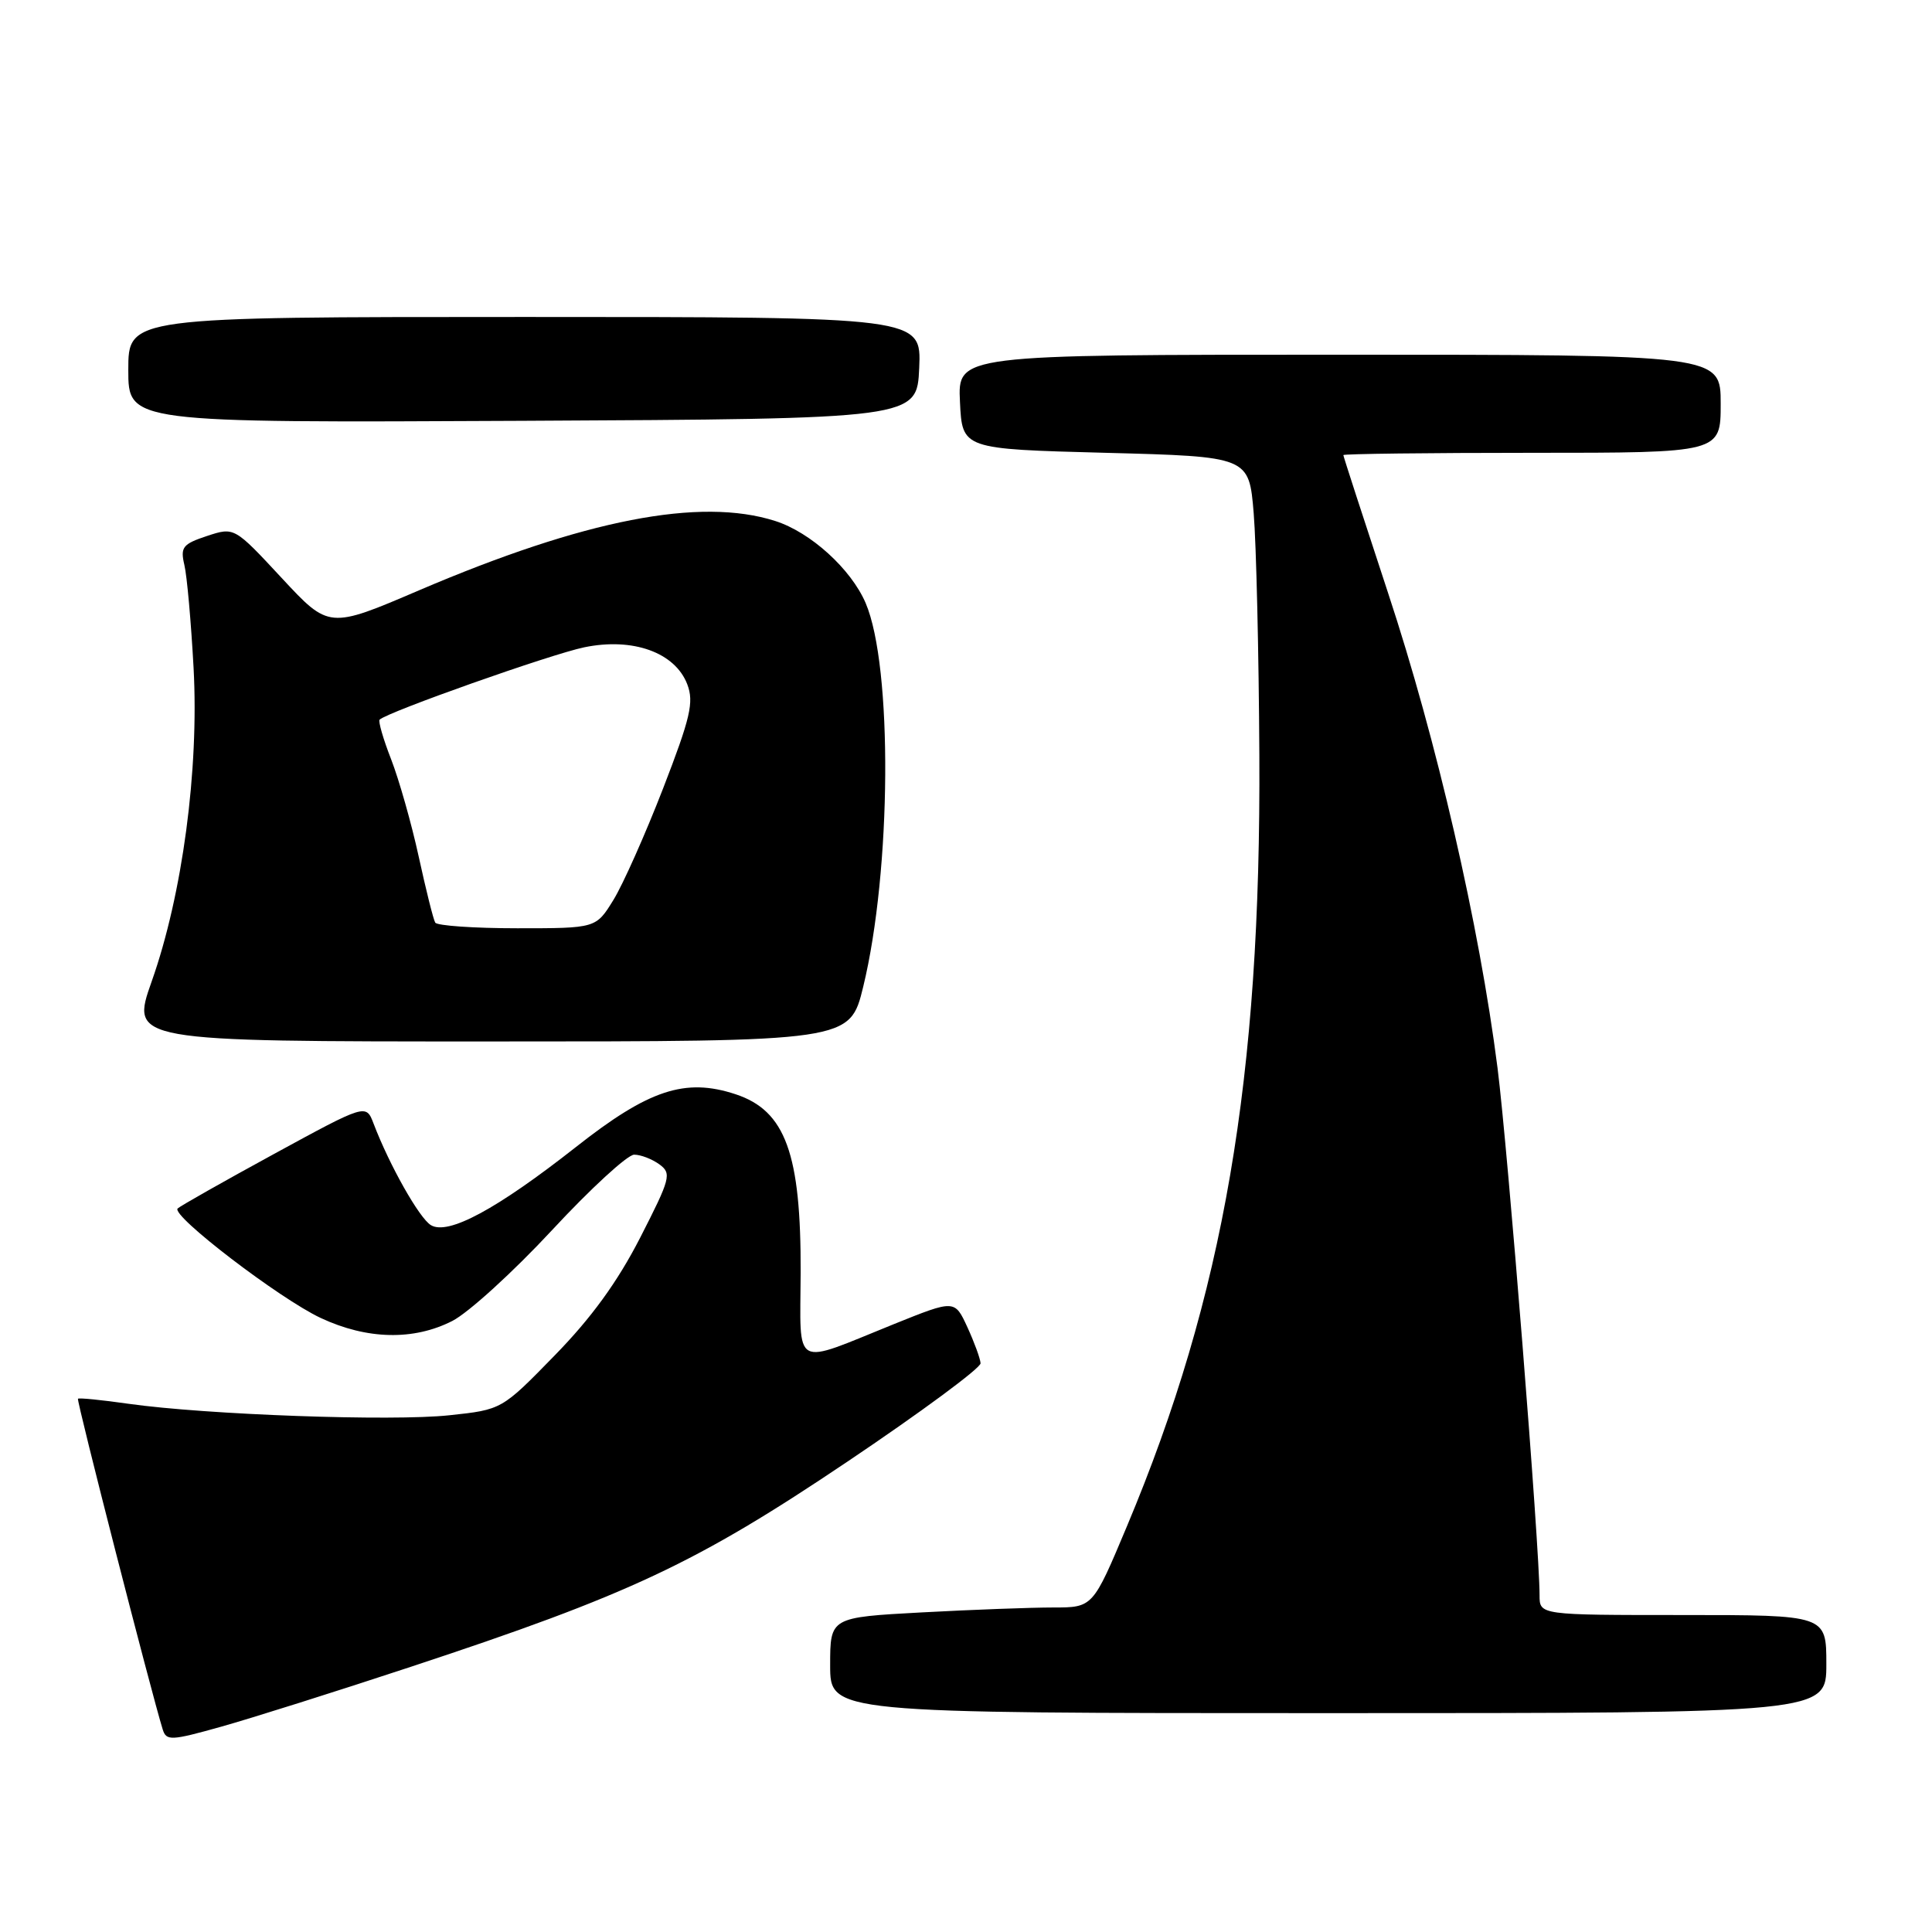 <?xml version="1.0" encoding="UTF-8" standalone="no"?>
<!DOCTYPE svg PUBLIC "-//W3C//DTD SVG 1.1//EN" "http://www.w3.org/Graphics/SVG/1.1/DTD/svg11.dtd" >
<svg xmlns="http://www.w3.org/2000/svg" xmlns:xlink="http://www.w3.org/1999/xlink" version="1.1" viewBox="0 0 256 256">
 <g >
 <path fill="currentColor"
d=" M 54.44 220.86 C 83.43 211.29 92.23 207.16 112.25 193.70 C 122.01 187.14 129.97 181.26 129.93 180.64 C 129.89 180.01 129.10 177.86 128.18 175.85 C 126.50 172.21 126.50 172.21 118.50 175.43 C 104.86 180.94 106.04 181.59 106.09 168.65 C 106.15 152.86 104.08 147.17 97.46 144.99 C 90.79 142.79 85.95 144.39 76.31 151.99 C 65.83 160.23 59.38 163.71 57.10 162.34 C 55.57 161.43 51.60 154.40 49.50 148.88 C 48.50 146.26 48.50 146.26 36.30 152.91 C 29.59 156.57 23.85 159.82 23.54 160.13 C 22.62 161.05 37.07 172.10 42.50 174.64 C 48.63 177.51 54.81 177.65 59.94 175.03 C 62.07 173.94 68.00 168.54 73.12 163.03 C 78.24 157.51 83.15 153.00 84.03 153.00 C 84.90 153.00 86.41 153.58 87.38 154.29 C 89.02 155.49 88.84 156.15 84.82 164.01 C 81.82 169.86 78.36 174.63 73.49 179.61 C 66.49 186.79 66.49 186.79 59.54 187.53 C 51.95 188.35 27.32 187.46 17.04 186.01 C 13.48 185.50 10.46 185.20 10.33 185.34 C 10.11 185.55 20.05 224.30 21.56 229.16 C 22.04 230.69 22.66 230.66 29.29 228.80 C 33.26 227.69 44.57 224.12 54.44 220.86 Z  M 242.00 220.50 C 242.00 214.00 242.00 214.00 223.00 214.00 C 204.00 214.00 204.00 214.00 204.00 211.39 C 204.00 204.93 199.80 152.30 198.43 141.50 C 196.02 122.61 190.37 98.07 183.92 78.55 C 180.67 68.68 178.00 60.47 178.00 60.30 C 178.00 60.14 189.25 60.00 203.00 60.00 C 228.00 60.00 228.00 60.00 228.00 53.50 C 228.00 47.00 228.00 47.00 177.45 47.00 C 126.90 47.00 126.90 47.00 127.20 53.25 C 127.50 59.50 127.50 59.50 146.50 60.00 C 165.50 60.50 165.50 60.50 166.12 68.00 C 166.46 72.12 166.80 86.53 166.87 100.01 C 167.10 142.88 162.16 171.67 149.32 202.25 C 144.81 213.00 144.81 213.00 139.56 213.00 C 136.68 213.00 128.84 213.29 122.16 213.65 C 110.00 214.31 110.00 214.31 110.00 220.65 C 110.00 227.00 110.00 227.00 176.00 227.00 C 242.00 227.00 242.00 227.00 242.00 220.50 Z  M 114.38 130.75 C 118.13 115.33 118.30 88.32 114.70 79.90 C 112.76 75.39 107.40 70.52 102.71 69.03 C 92.77 65.86 77.48 68.84 55.55 78.21 C 43.59 83.33 43.59 83.33 37.32 76.58 C 31.05 69.83 31.05 69.83 27.43 71.02 C 24.20 72.09 23.88 72.51 24.43 74.86 C 24.78 76.31 25.32 82.45 25.65 88.50 C 26.38 102.02 24.17 118.54 20.10 130.04 C 17.29 138.00 17.29 138.00 64.95 138.00 C 112.61 138.00 112.61 138.00 114.38 130.75 Z  M 121.80 48.75 C 122.09 42.00 122.09 42.00 69.55 42.00 C 17.00 42.00 17.00 42.00 17.00 49.01 C 17.00 56.02 17.00 56.02 69.25 55.76 C 121.50 55.50 121.50 55.50 121.80 48.75 Z  M 57.67 122.25 C 57.42 121.84 56.44 117.90 55.48 113.50 C 54.52 109.10 52.87 103.30 51.83 100.62 C 50.78 97.94 50.10 95.57 50.30 95.36 C 51.32 94.35 72.97 86.69 77.42 85.77 C 83.87 84.44 89.46 86.46 91.07 90.68 C 91.97 93.05 91.49 95.10 87.86 104.48 C 85.51 110.54 82.55 117.19 81.28 119.25 C 78.97 123.00 78.97 123.00 68.55 123.00 C 62.81 123.00 57.92 122.66 57.67 122.25 Z "/>
</g>
</svg>